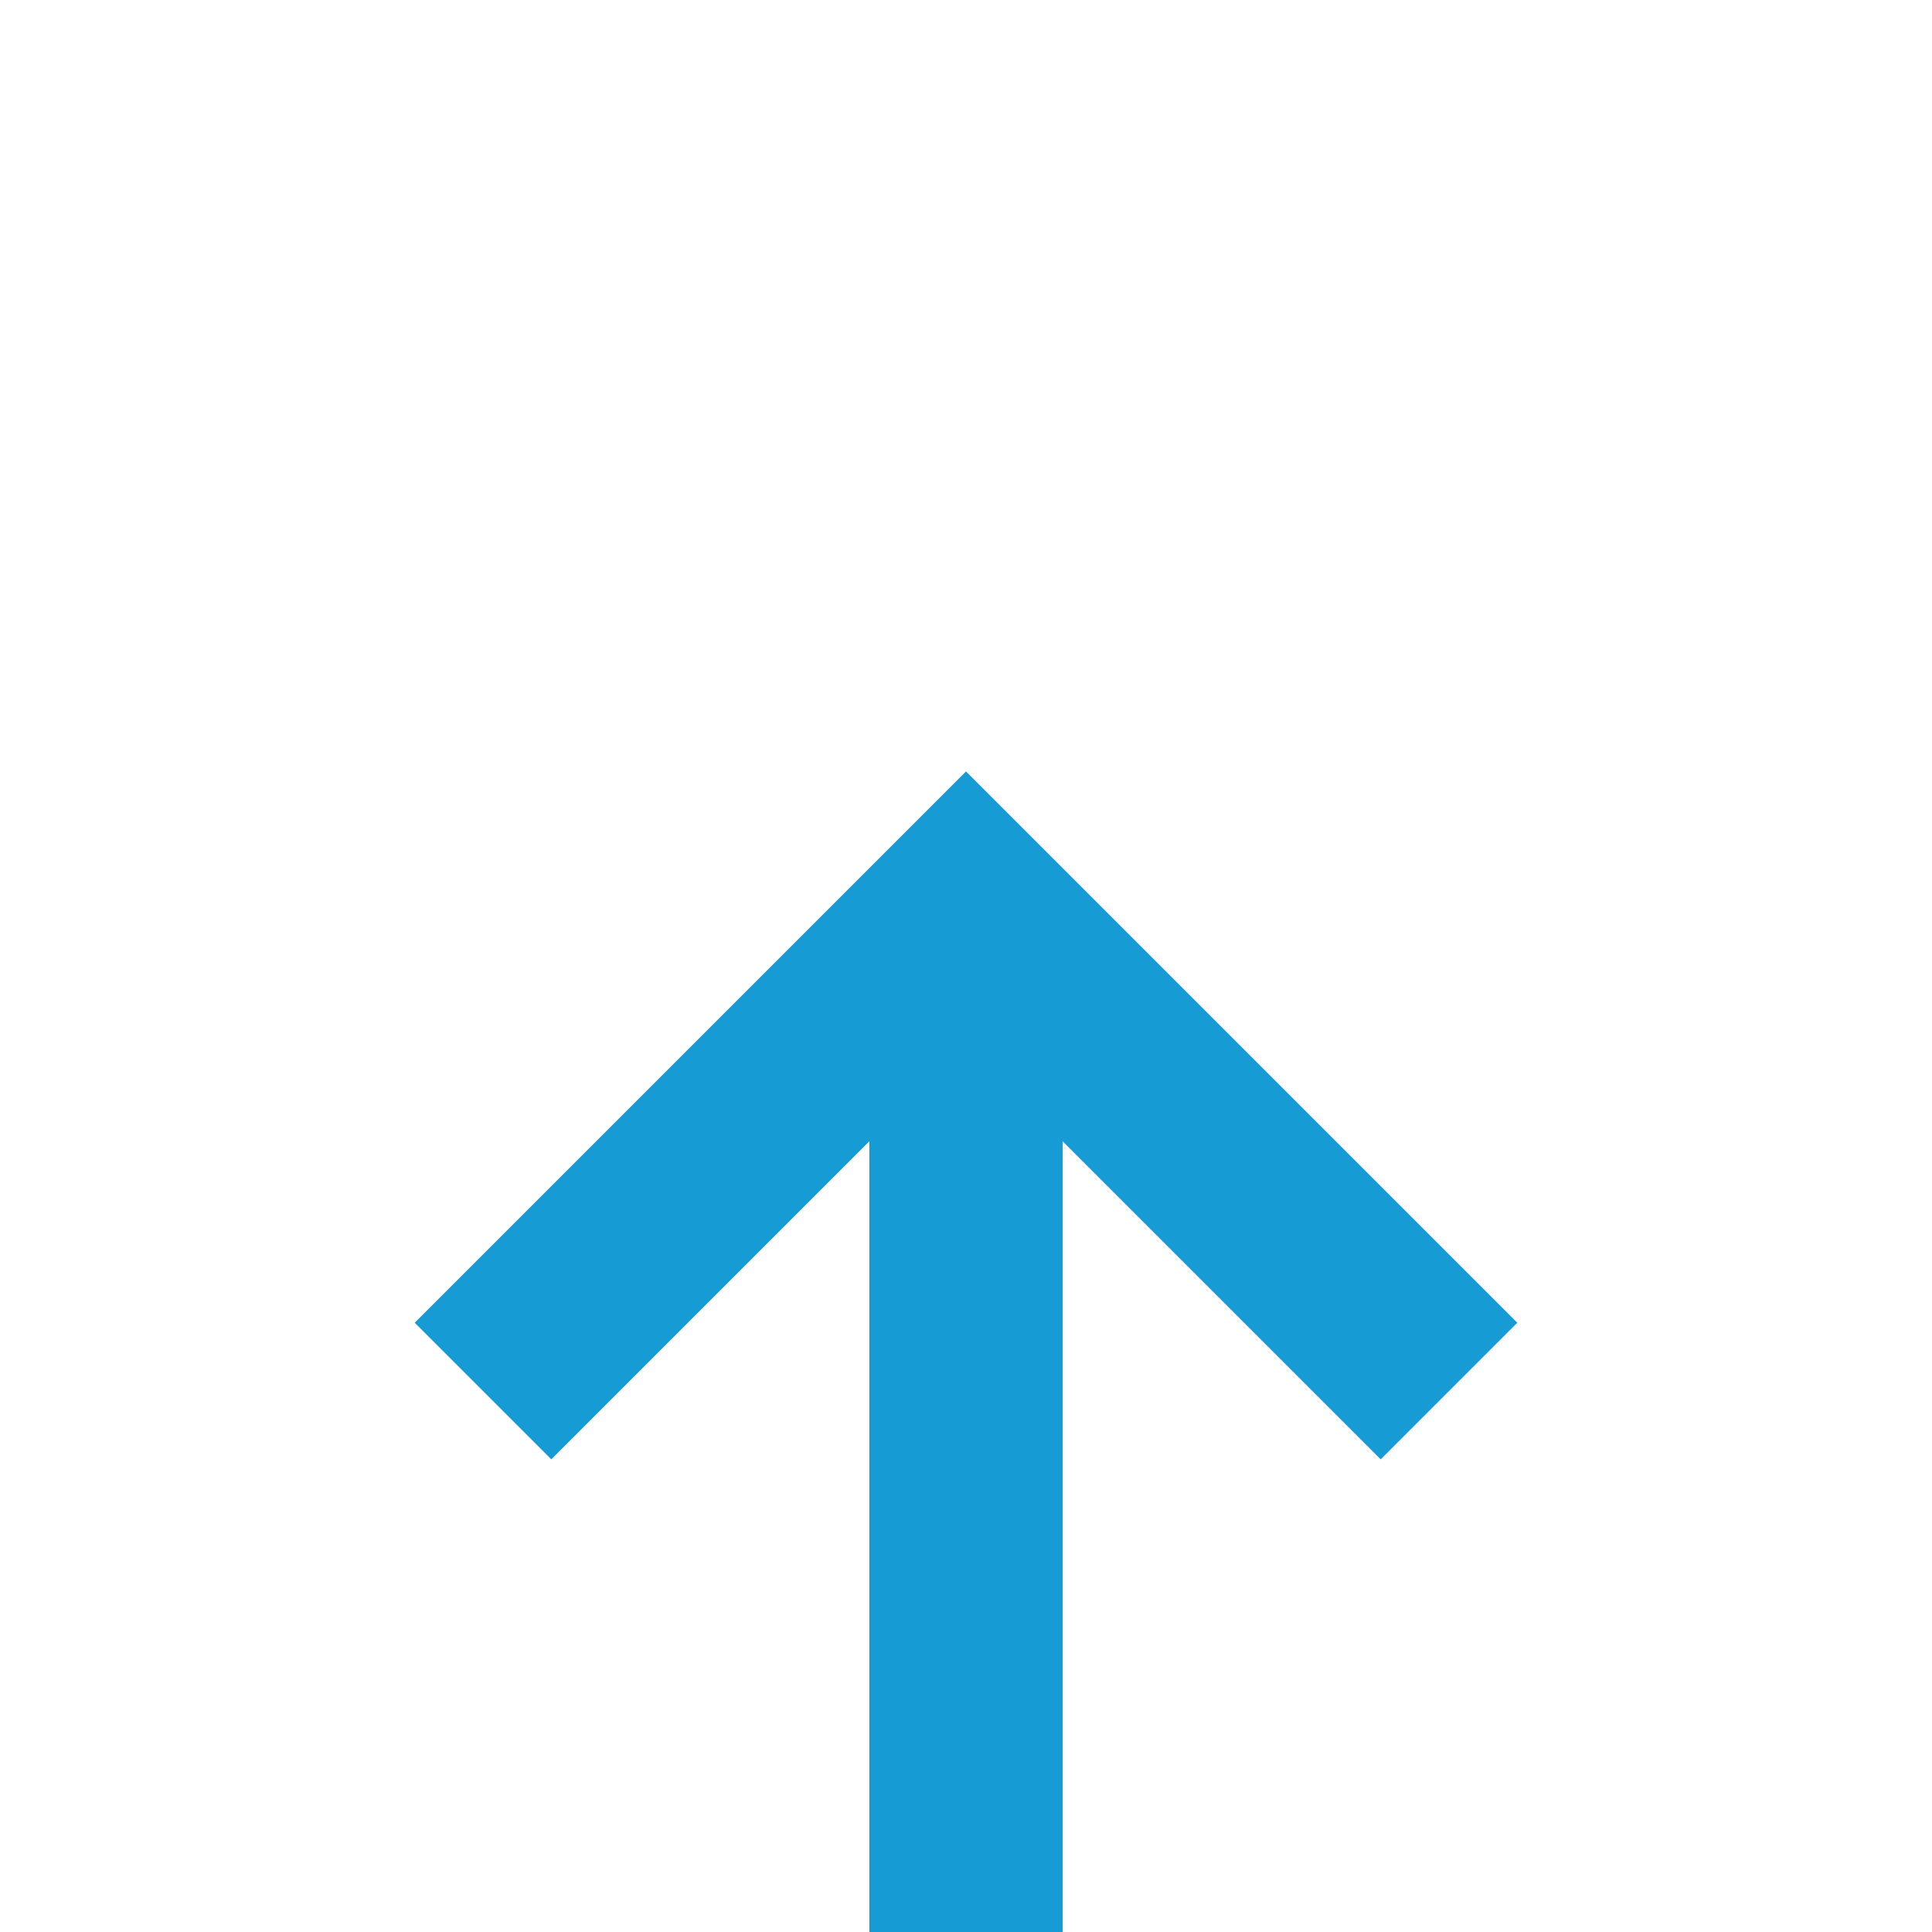 ﻿<?xml version="1.0" encoding="utf-8"?>
<svg version="1.1" xmlns:xlink="http://www.w3.org/1999/xlink" width="20px" height="20px" preserveAspectRatio="xMinYMid meet" viewBox="942 535  20 18" xmlns="http://www.w3.org/2000/svg">
  <defs>
    <mask fill="white" id="clip1331">
      <path d="M 935.5 559  L 968.5 559  L 968.5 586  L 935.5 586  Z M 935.5 532  L 968.5 532  L 968.5 605  L 935.5 605  Z " fill-rule="evenodd" />
    </mask>
  </defs>
  <path d="M 952 559  L 952 544  M 952 586  L 952 602  " stroke-width="2" stroke="#169bd5" fill="none" />
  <path d="M 947.707 549.107  L 952 544.814  L 956.293 549.107  L 957.707 547.693  L 952.707 542.693  L 952 541.986  L 951.293 542.693  L 946.293 547.693  L 947.707 549.107  Z " fill-rule="nonzero" fill="#169bd5" stroke="none" mask="url(#clip1331)" />
</svg>